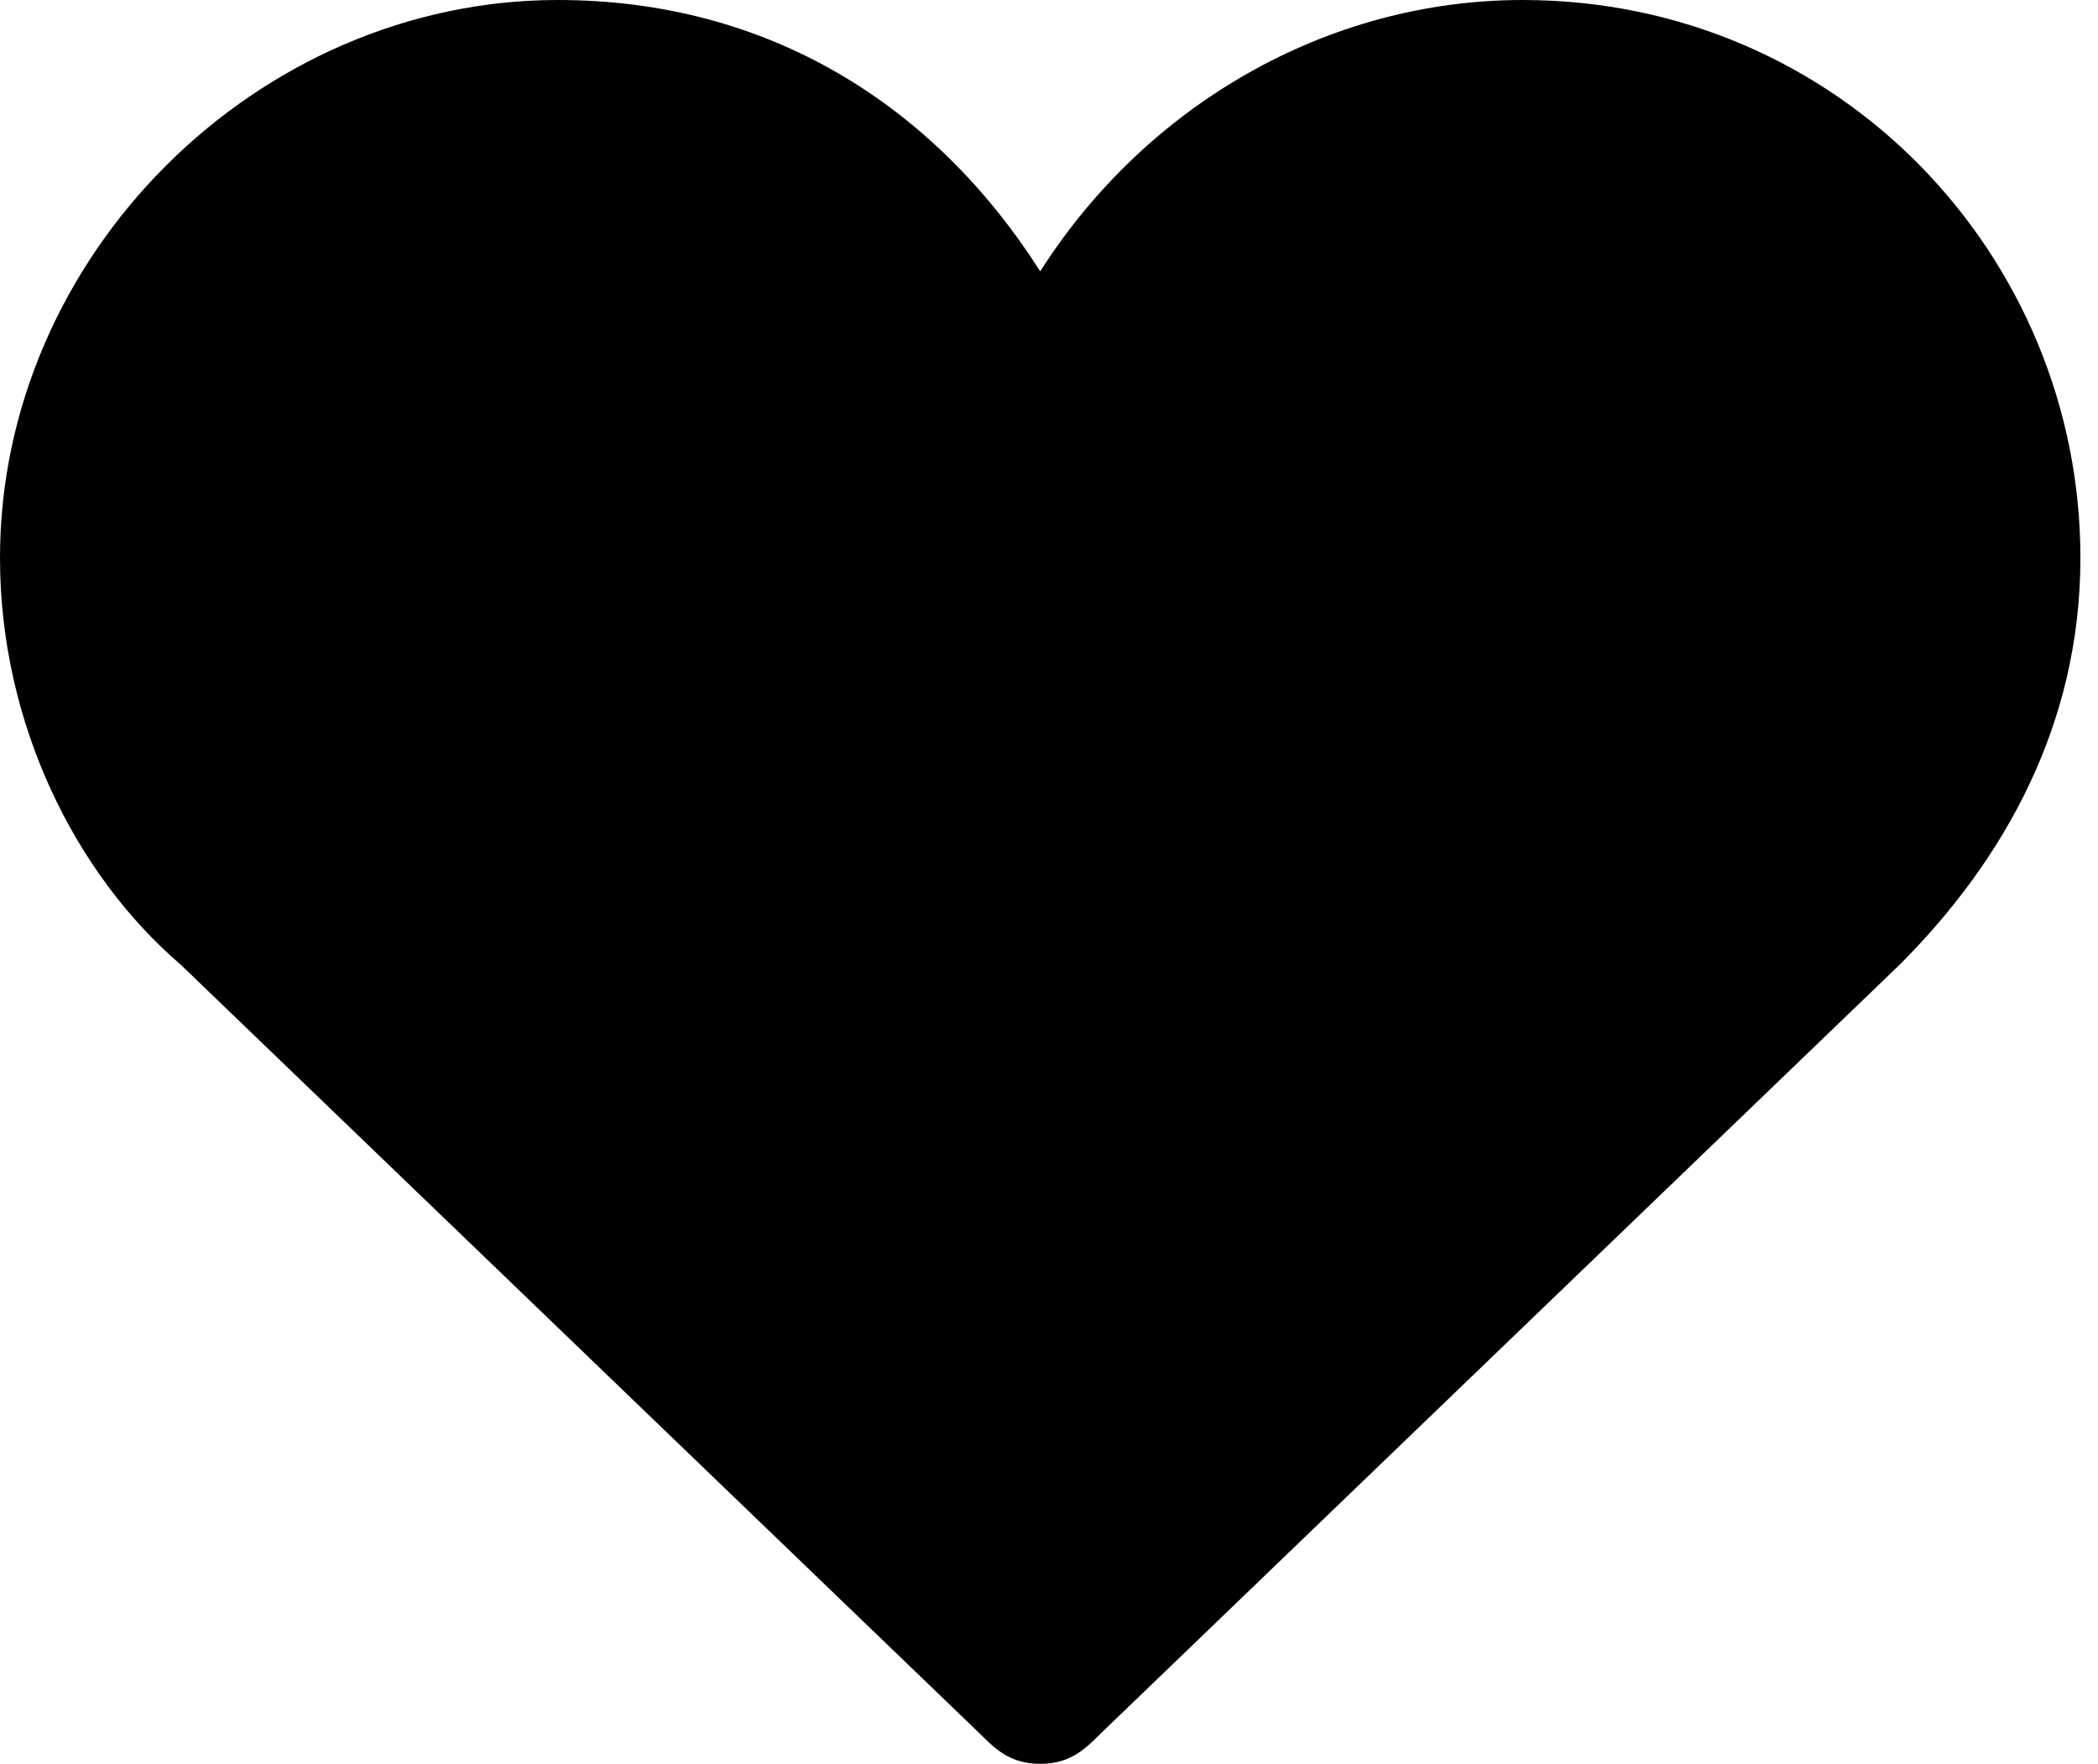 <!-- Generated by IcoMoon.io -->
<svg version="1.1" xmlns="http://www.w3.org/2000/svg" width="609" height="512" viewBox="0 0 609 512">
<title></title>
<g id="icomoon-ignore">
</g>
<path d="M0 161.915c0-87.522 74.393-161.915 161.915-161.915 61.265 0 109.402 30.633 140.034 78.769 30.632-48.137 83.145-78.769 140.034-78.769 91.898 0 161.914 74.393 161.914 161.915 0 48.137-21.88 87.522-52.513 118.154v0l-231.932 223.179c-4.376 4.376-8.752 8.752-17.505 8.752s-13.128-4.376-17.505-8.752l-231.931-223.179c-30.633-26.256-52.513-70.017-52.513-118.154z"></path>
</svg>
